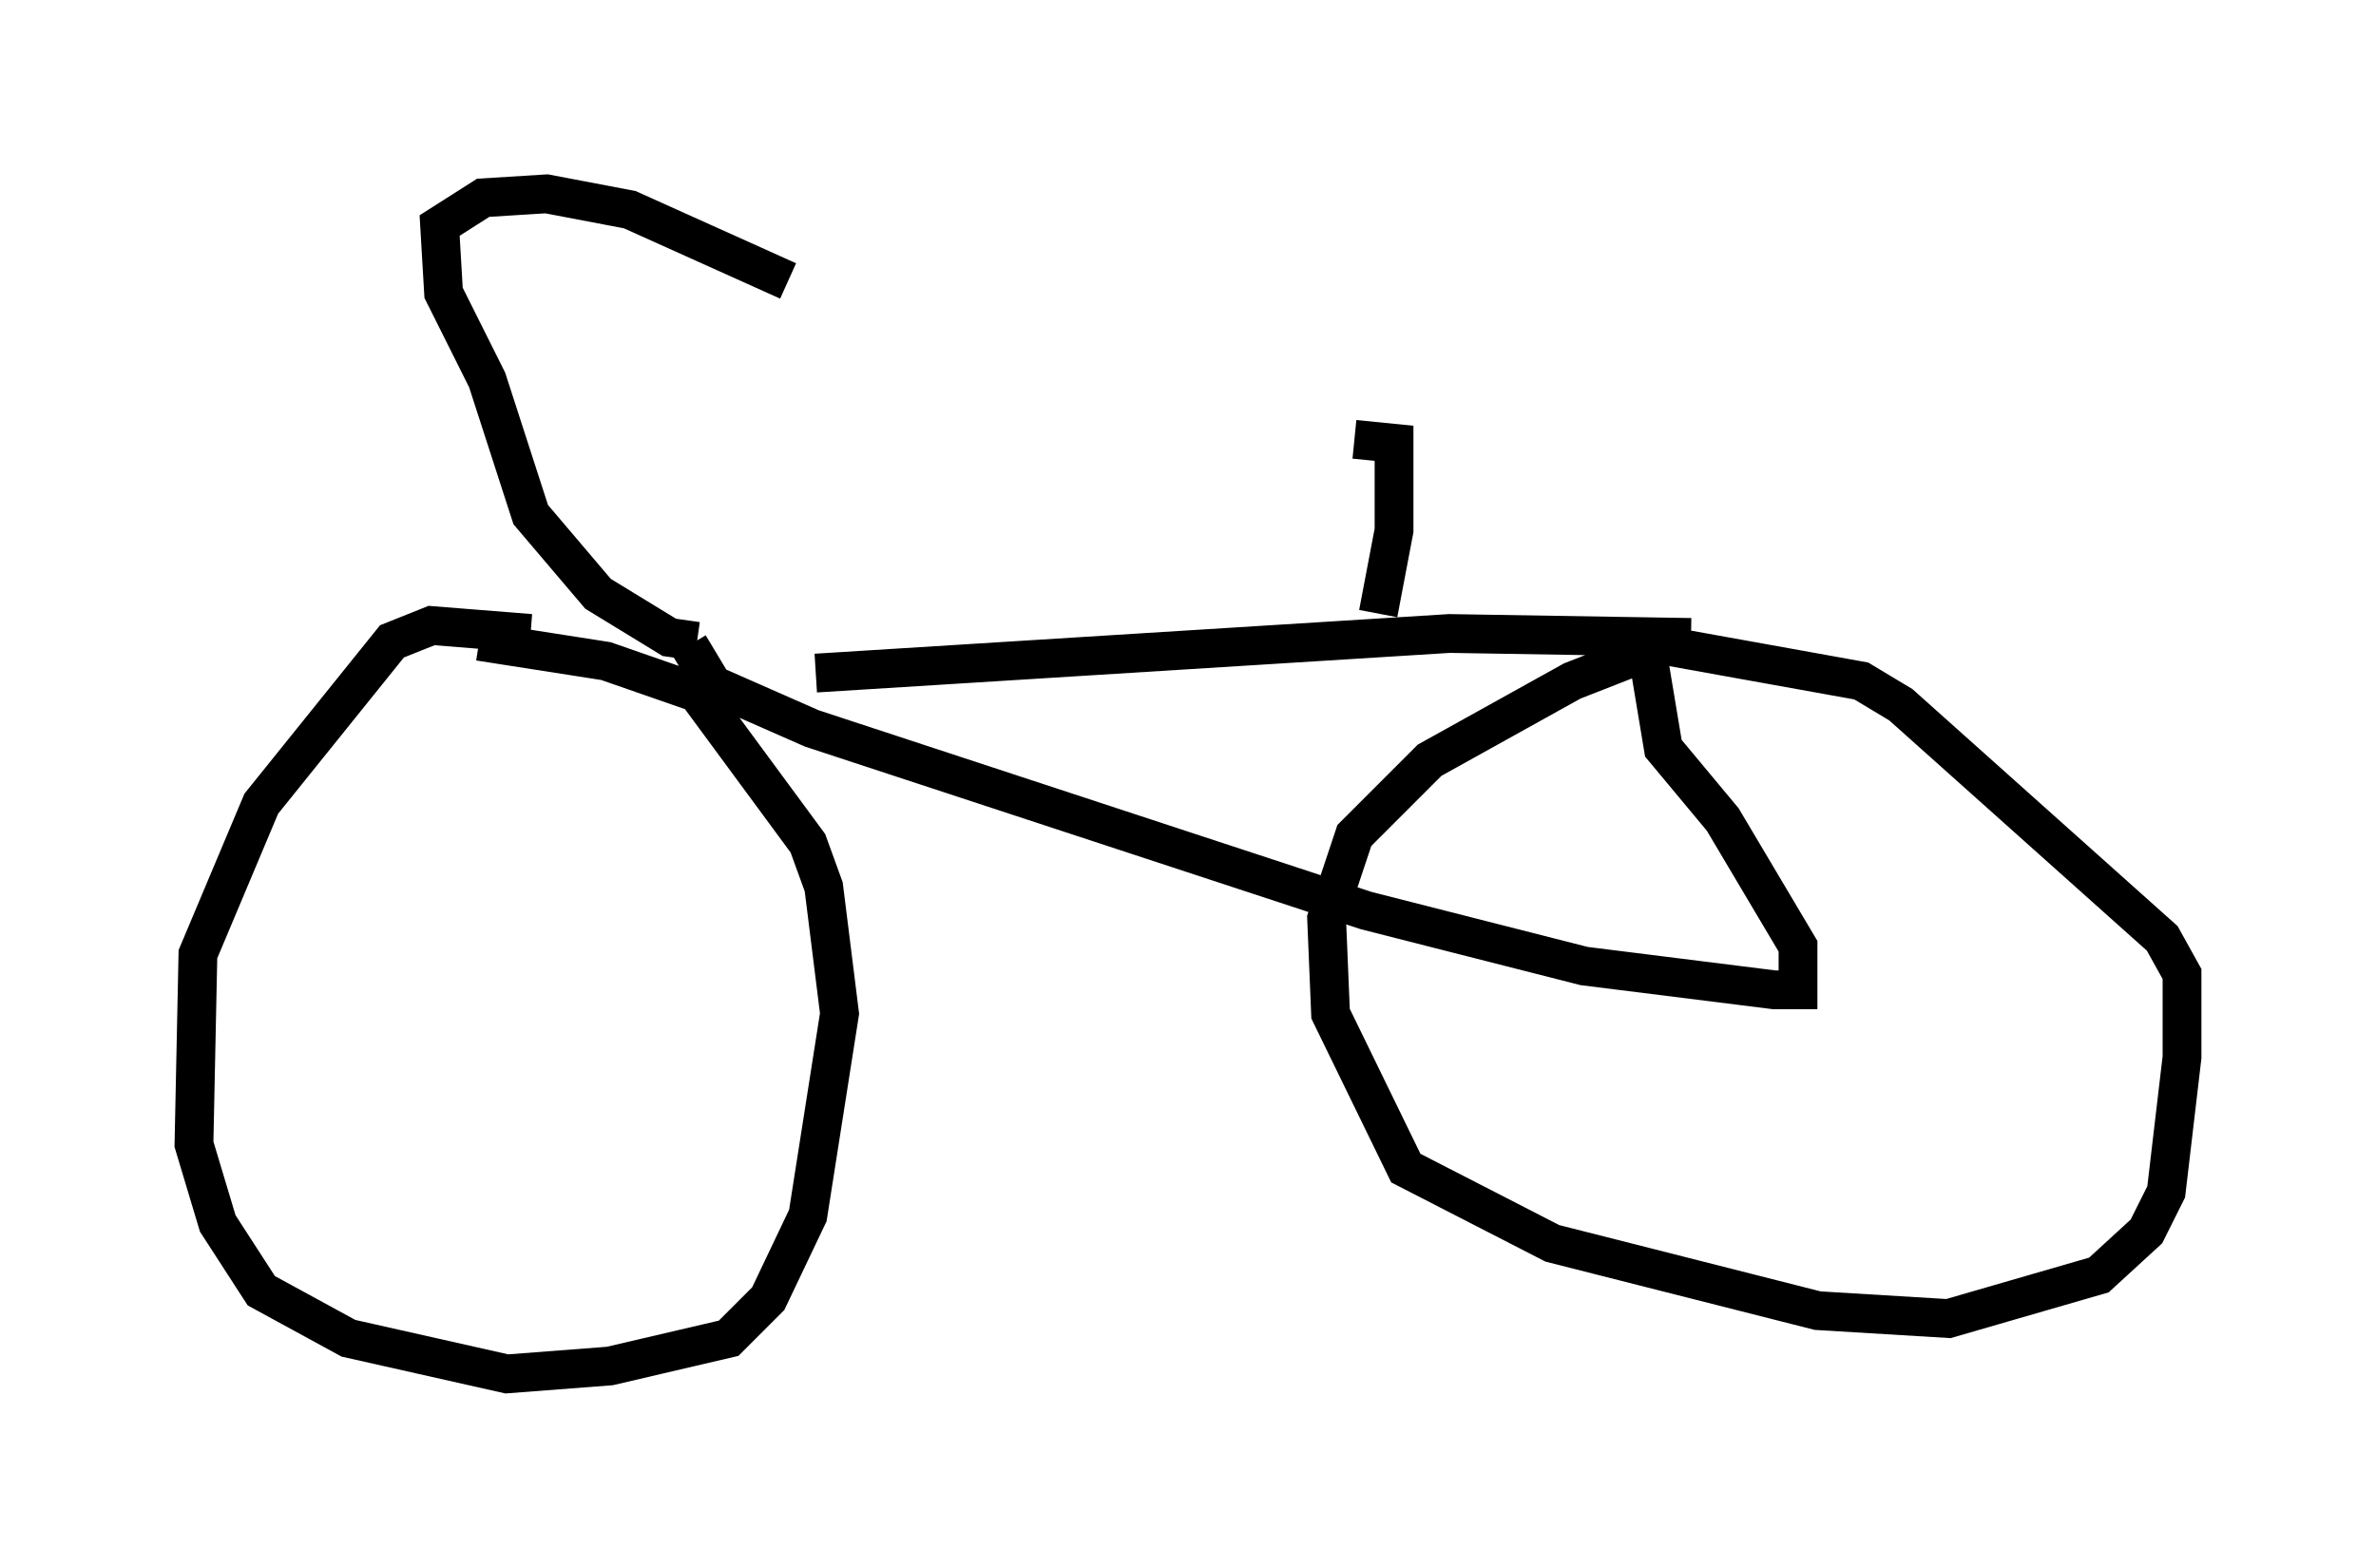 <?xml version="1.0" encoding="utf-8" ?>
<svg baseProfile="full" height="40.421" version="1.1" width="61.246" xmlns="http://www.w3.org/2000/svg" xmlns:ev="http://www.w3.org/2001/xml-events" xmlns:xlink="http://www.w3.org/1999/xlink"><defs /><rect fill="white" height="40.421" width="61.246" x="0" y="0" /><path d="M12.963, 16.127 m8.065, 1.225 l16.334, -1.021 6.227, 0.102 m-0.715, 0.204 l-2.348, 0.919 -3.675, 2.042 l-1.94, 1.94 -0.715, 2.144 l0.102, 2.45 1.94, 3.981 l3.777, 1.94 6.84, 1.735 l3.369, 0.204 3.879, -1.123 l1.225, -1.123 0.51, -1.021 l0.408, -3.471 0.0, -2.144 l-0.51, -0.919 -6.738, -6.023 l-1.021, -0.613 -5.104, -0.919 m-29.196, -0.306 l-2.552, -0.204 -1.021, 0.408 l-3.369, 4.185 -1.633, 3.879 l-0.102, 4.9 0.613, 2.042 l1.123, 1.735 2.246, 1.225 l4.083, 0.919 2.654, -0.204 l3.063, -0.715 1.021, -1.021 l1.021, -2.144 0.817, -5.206 l-0.408, -3.267 -0.408, -1.123 l-2.858, -3.879 -2.348, -0.817 l-3.267, -0.51 m5.41, 0.102 l0.613, 1.021 2.552, 1.123 l14.292, 4.696 5.615, 1.429 l4.9, 0.613 0.613, 0.0 l0.0, -1.123 -1.94, -3.267 l-1.531, -1.838 -0.408, -2.45 m-24.5, -0.306 l-0.715, -0.102 -1.838, -1.123 l-1.735, -2.042 -1.123, -3.471 l-1.123, -2.246 -0.102, -1.735 l1.123, -0.715 1.633, -0.102 l2.144, 0.408 4.083, 1.838 m15.211, 8.575 l0.408, -2.144 0.0, -2.246 l-1.021, -0.102 " fill="none" stroke="black" stroke-width="1" /></svg>